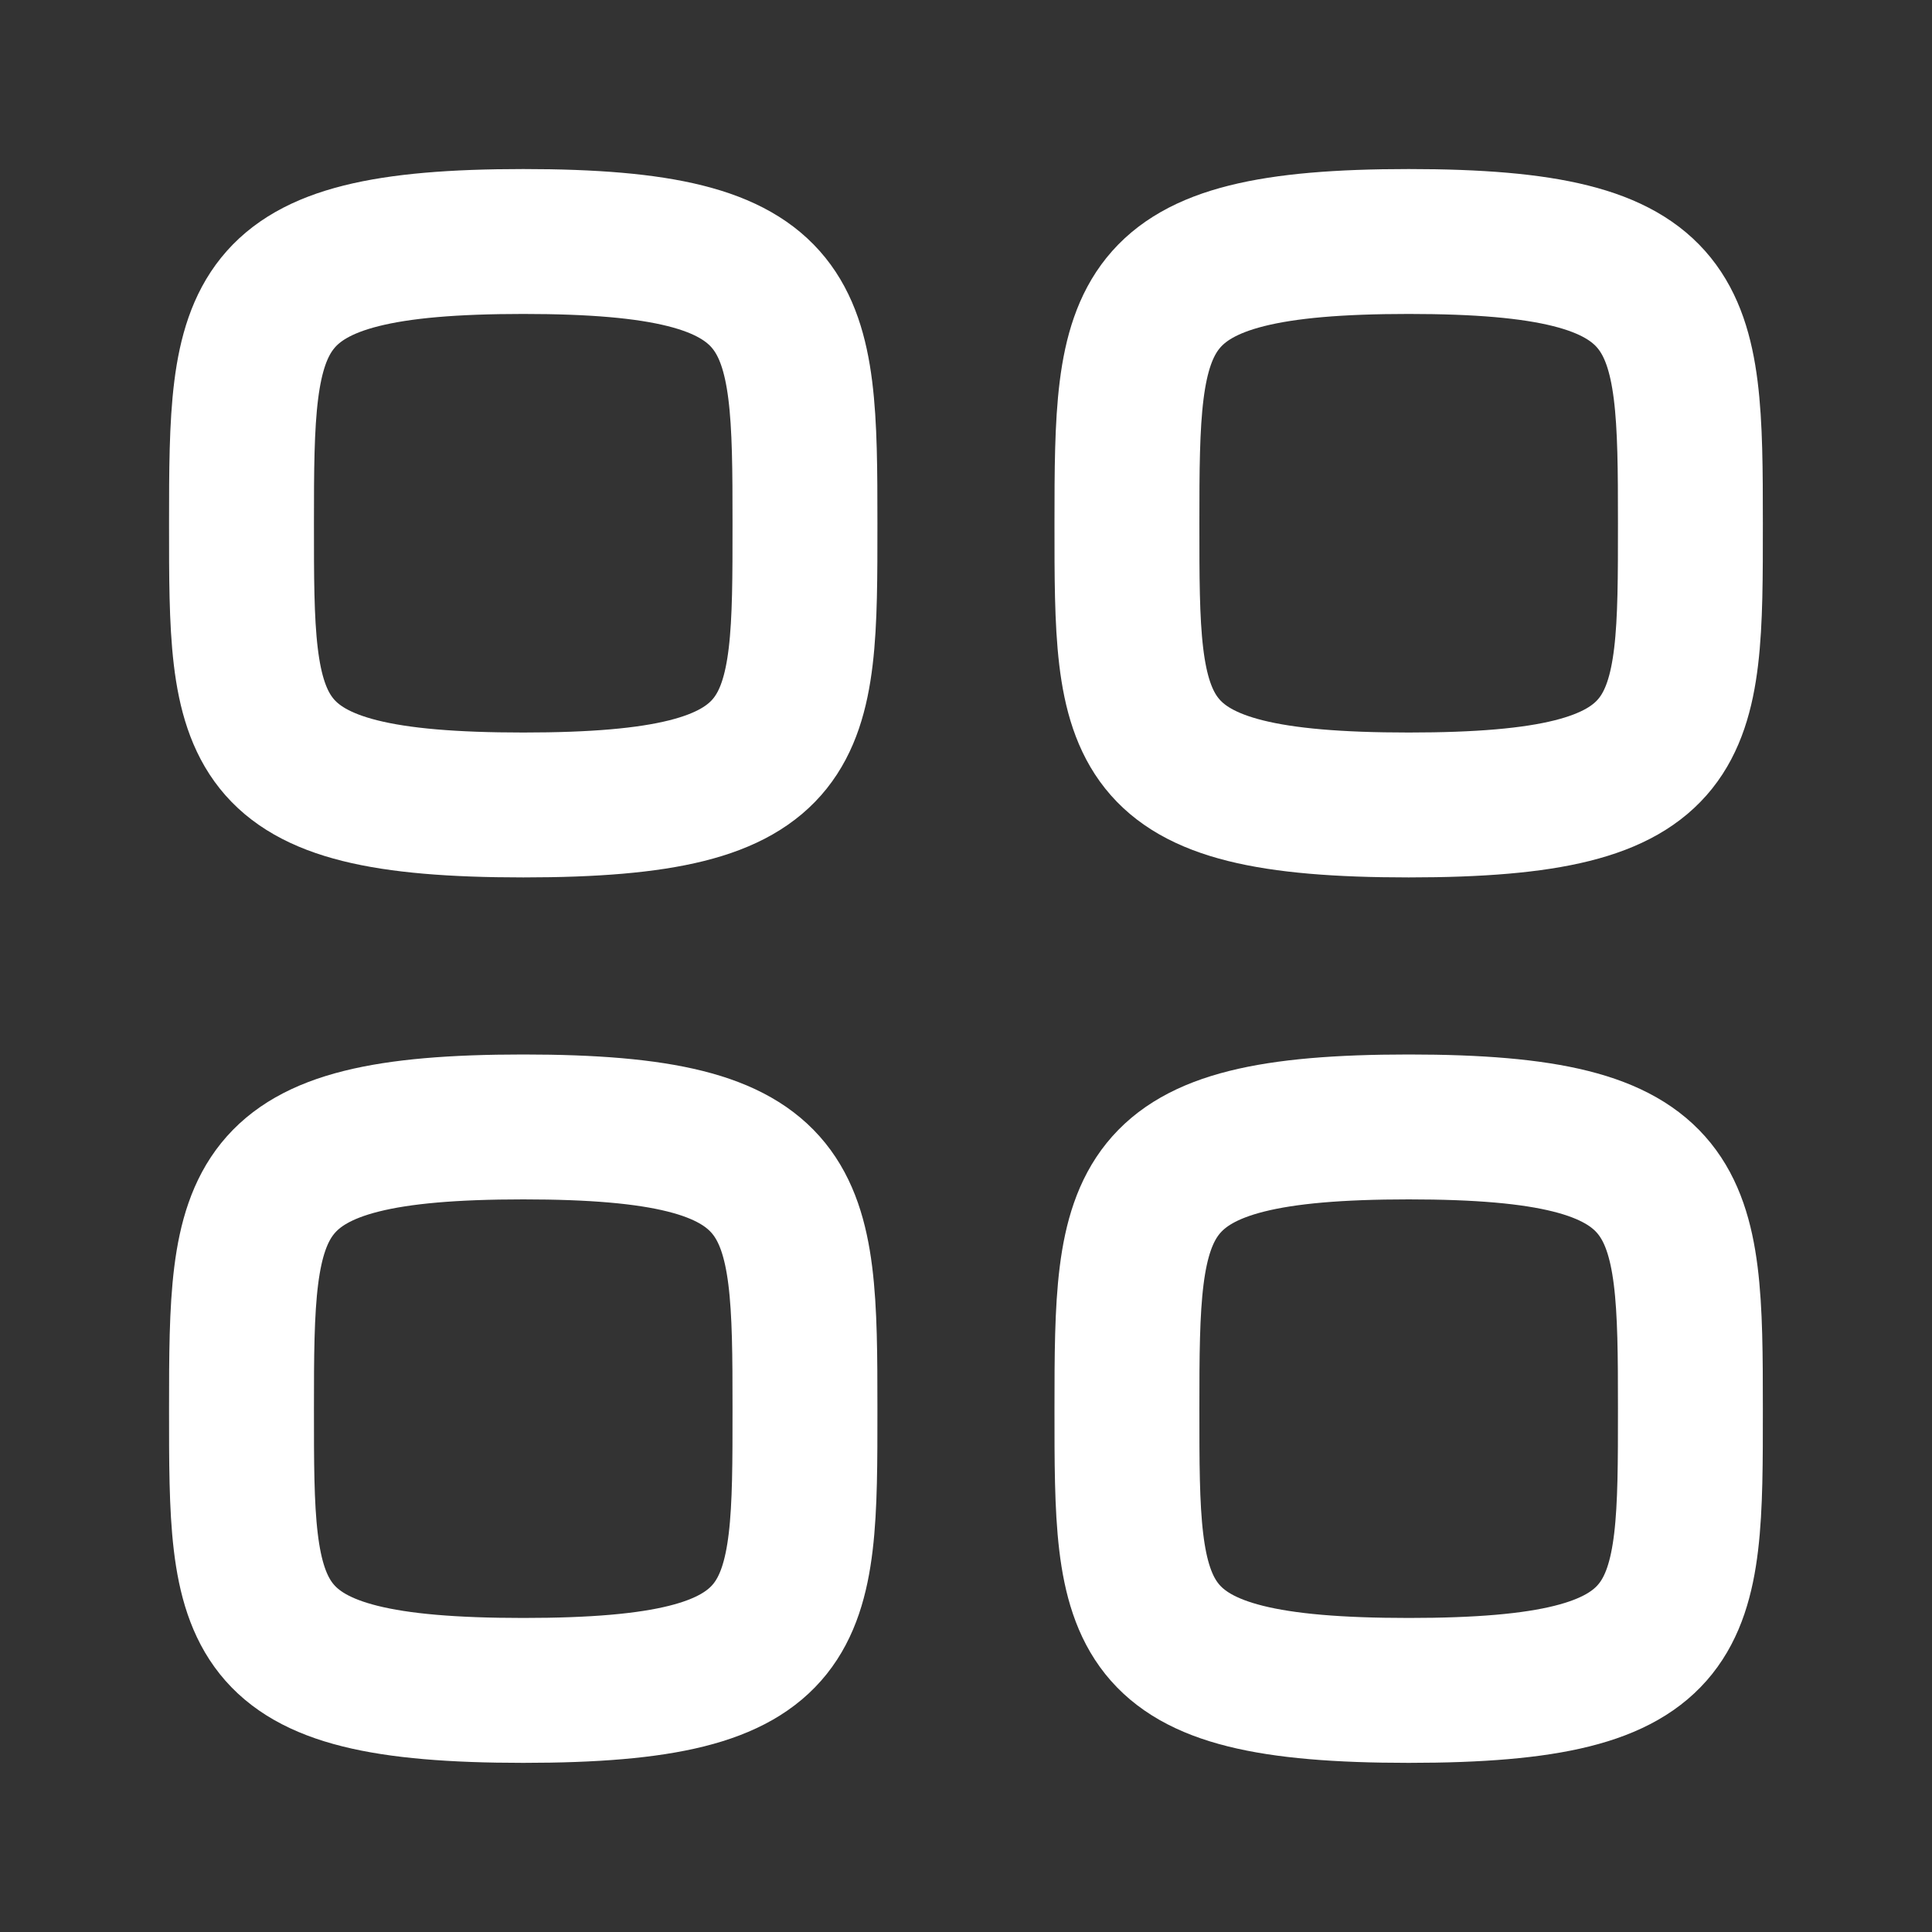 <svg width="20" height="20" viewBox="0 0 20 20" fill="none" xmlns="http://www.w3.org/2000/svg">
<rect x="0" y="0" width="20" height="20" fill="#333333" stroke="none"/>
<path fill-rule="evenodd" clip-rule="evenodd" d="M2.5 5.417C2.5 3.229 2.523 2.5 5.417 2.5C8.31 2.5 8.333 3.229 8.333 5.417C8.333 7.604 8.343 8.333 5.417 8.333C2.491 8.333 2.5 7.604 2.5 5.417Z" stroke="white" stroke-width="1.5" stroke-linecap="round" stroke-linejoin="round"/>
<path fill-rule="evenodd" clip-rule="evenodd" d="M11.666 5.417C11.666 3.229 11.689 2.5 14.583 2.5C17.476 2.5 17.499 3.229 17.499 5.417C17.499 7.604 17.509 8.333 14.583 8.333C11.657 8.333 11.666 7.604 11.666 5.417Z" stroke="white" stroke-width="1.5" stroke-linecap="round" stroke-linejoin="round"/>
<path fill-rule="evenodd" clip-rule="evenodd" d="M2.5 14.583C2.5 12.395 2.523 11.666 5.417 11.666C8.31 11.666 8.333 12.395 8.333 14.583C8.333 16.77 8.343 17.499 5.417 17.499C2.491 17.499 2.5 16.77 2.5 14.583Z" stroke="white" stroke-width="1.5" stroke-linecap="round" stroke-linejoin="round"/>
<path fill-rule="evenodd" clip-rule="evenodd" d="M11.666 14.583C11.666 12.395 11.689 11.666 14.583 11.666C17.476 11.666 17.499 12.395 17.499 14.583C17.499 16.77 17.509 17.499 14.583 17.499C11.657 17.499 11.666 16.77 11.666 14.583Z" stroke="white" stroke-width="1.5" stroke-linecap="round" stroke-linejoin="round"/>
</svg>

